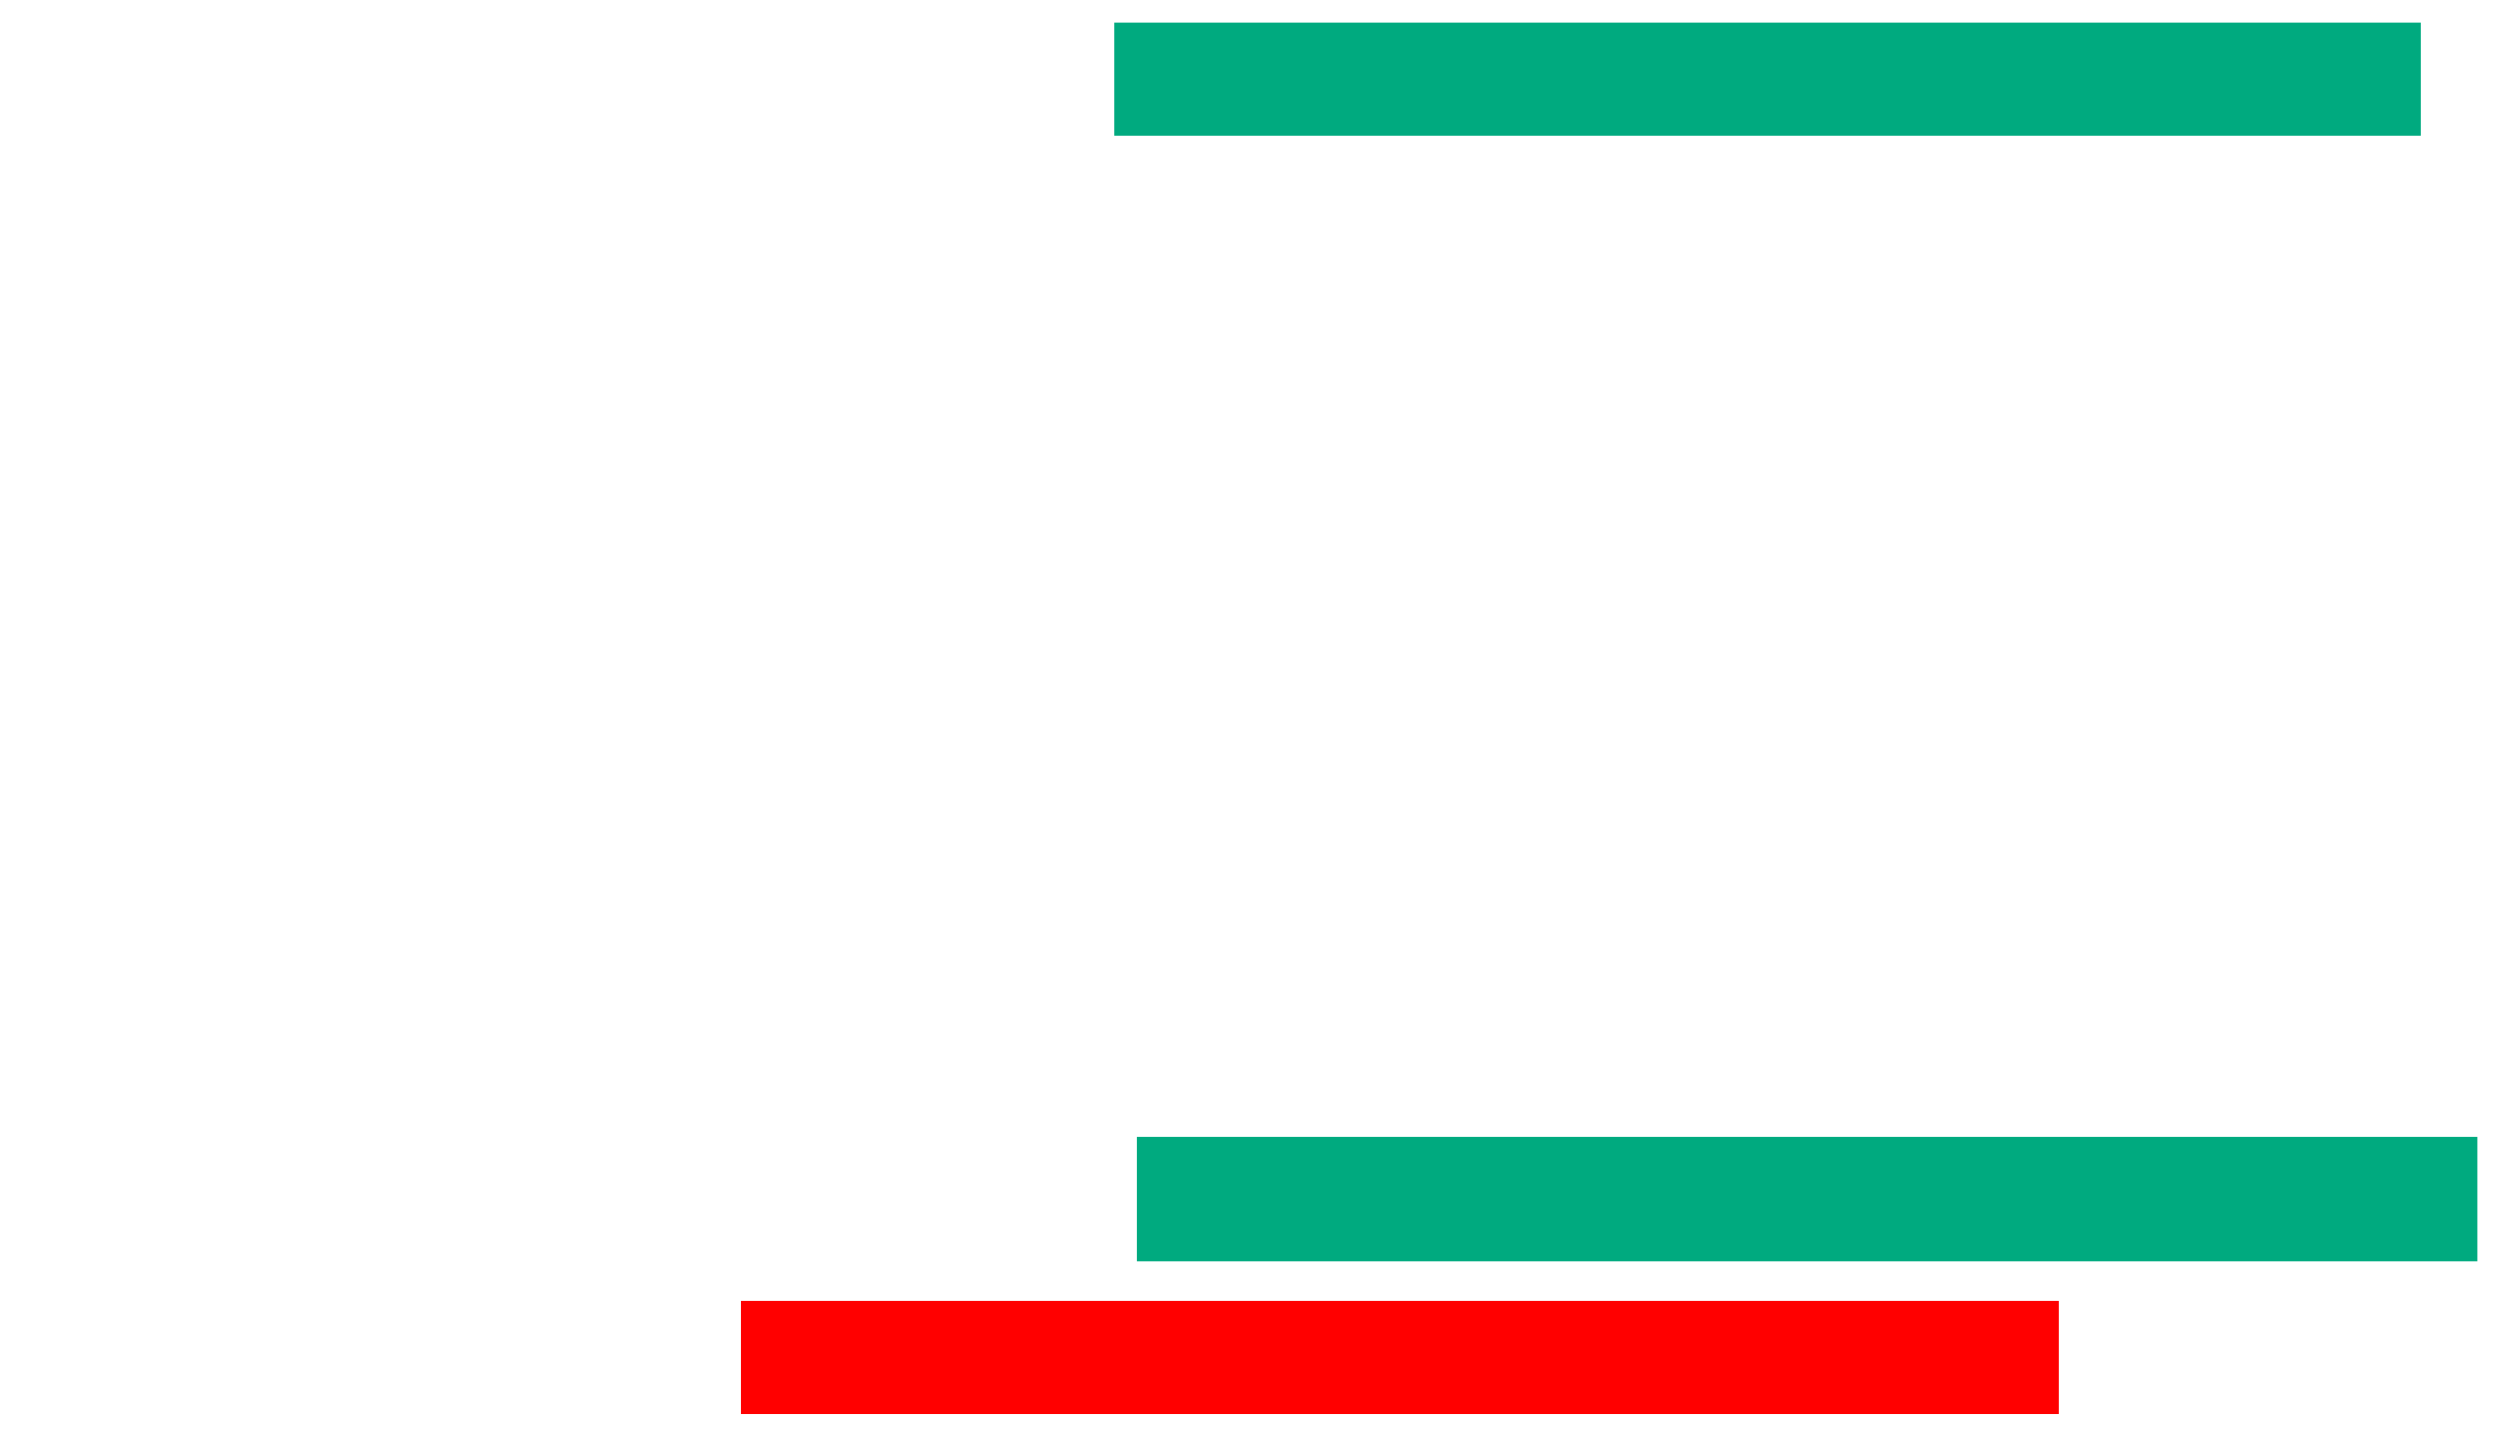 <ns0:svg xmlns:ns0="http://www.w3.org/2000/svg" height="254" width="442">
 <ns0:g>
  <ns0:title>Shapes</ns0:title>
  <ns0:rect fill="#00AA7F" height="20" stroke-width="0" width="231" x="197" y="4" />
  <ns0:rect fill="#00AA7F" height="22" stroke-width="0" width="237" x="201" y="201" />
  <ns0:rect fill="#FF0000" height="20" stroke-width="0" width="233" x="131" y="230" />
 </ns0:g>
</ns0:svg>